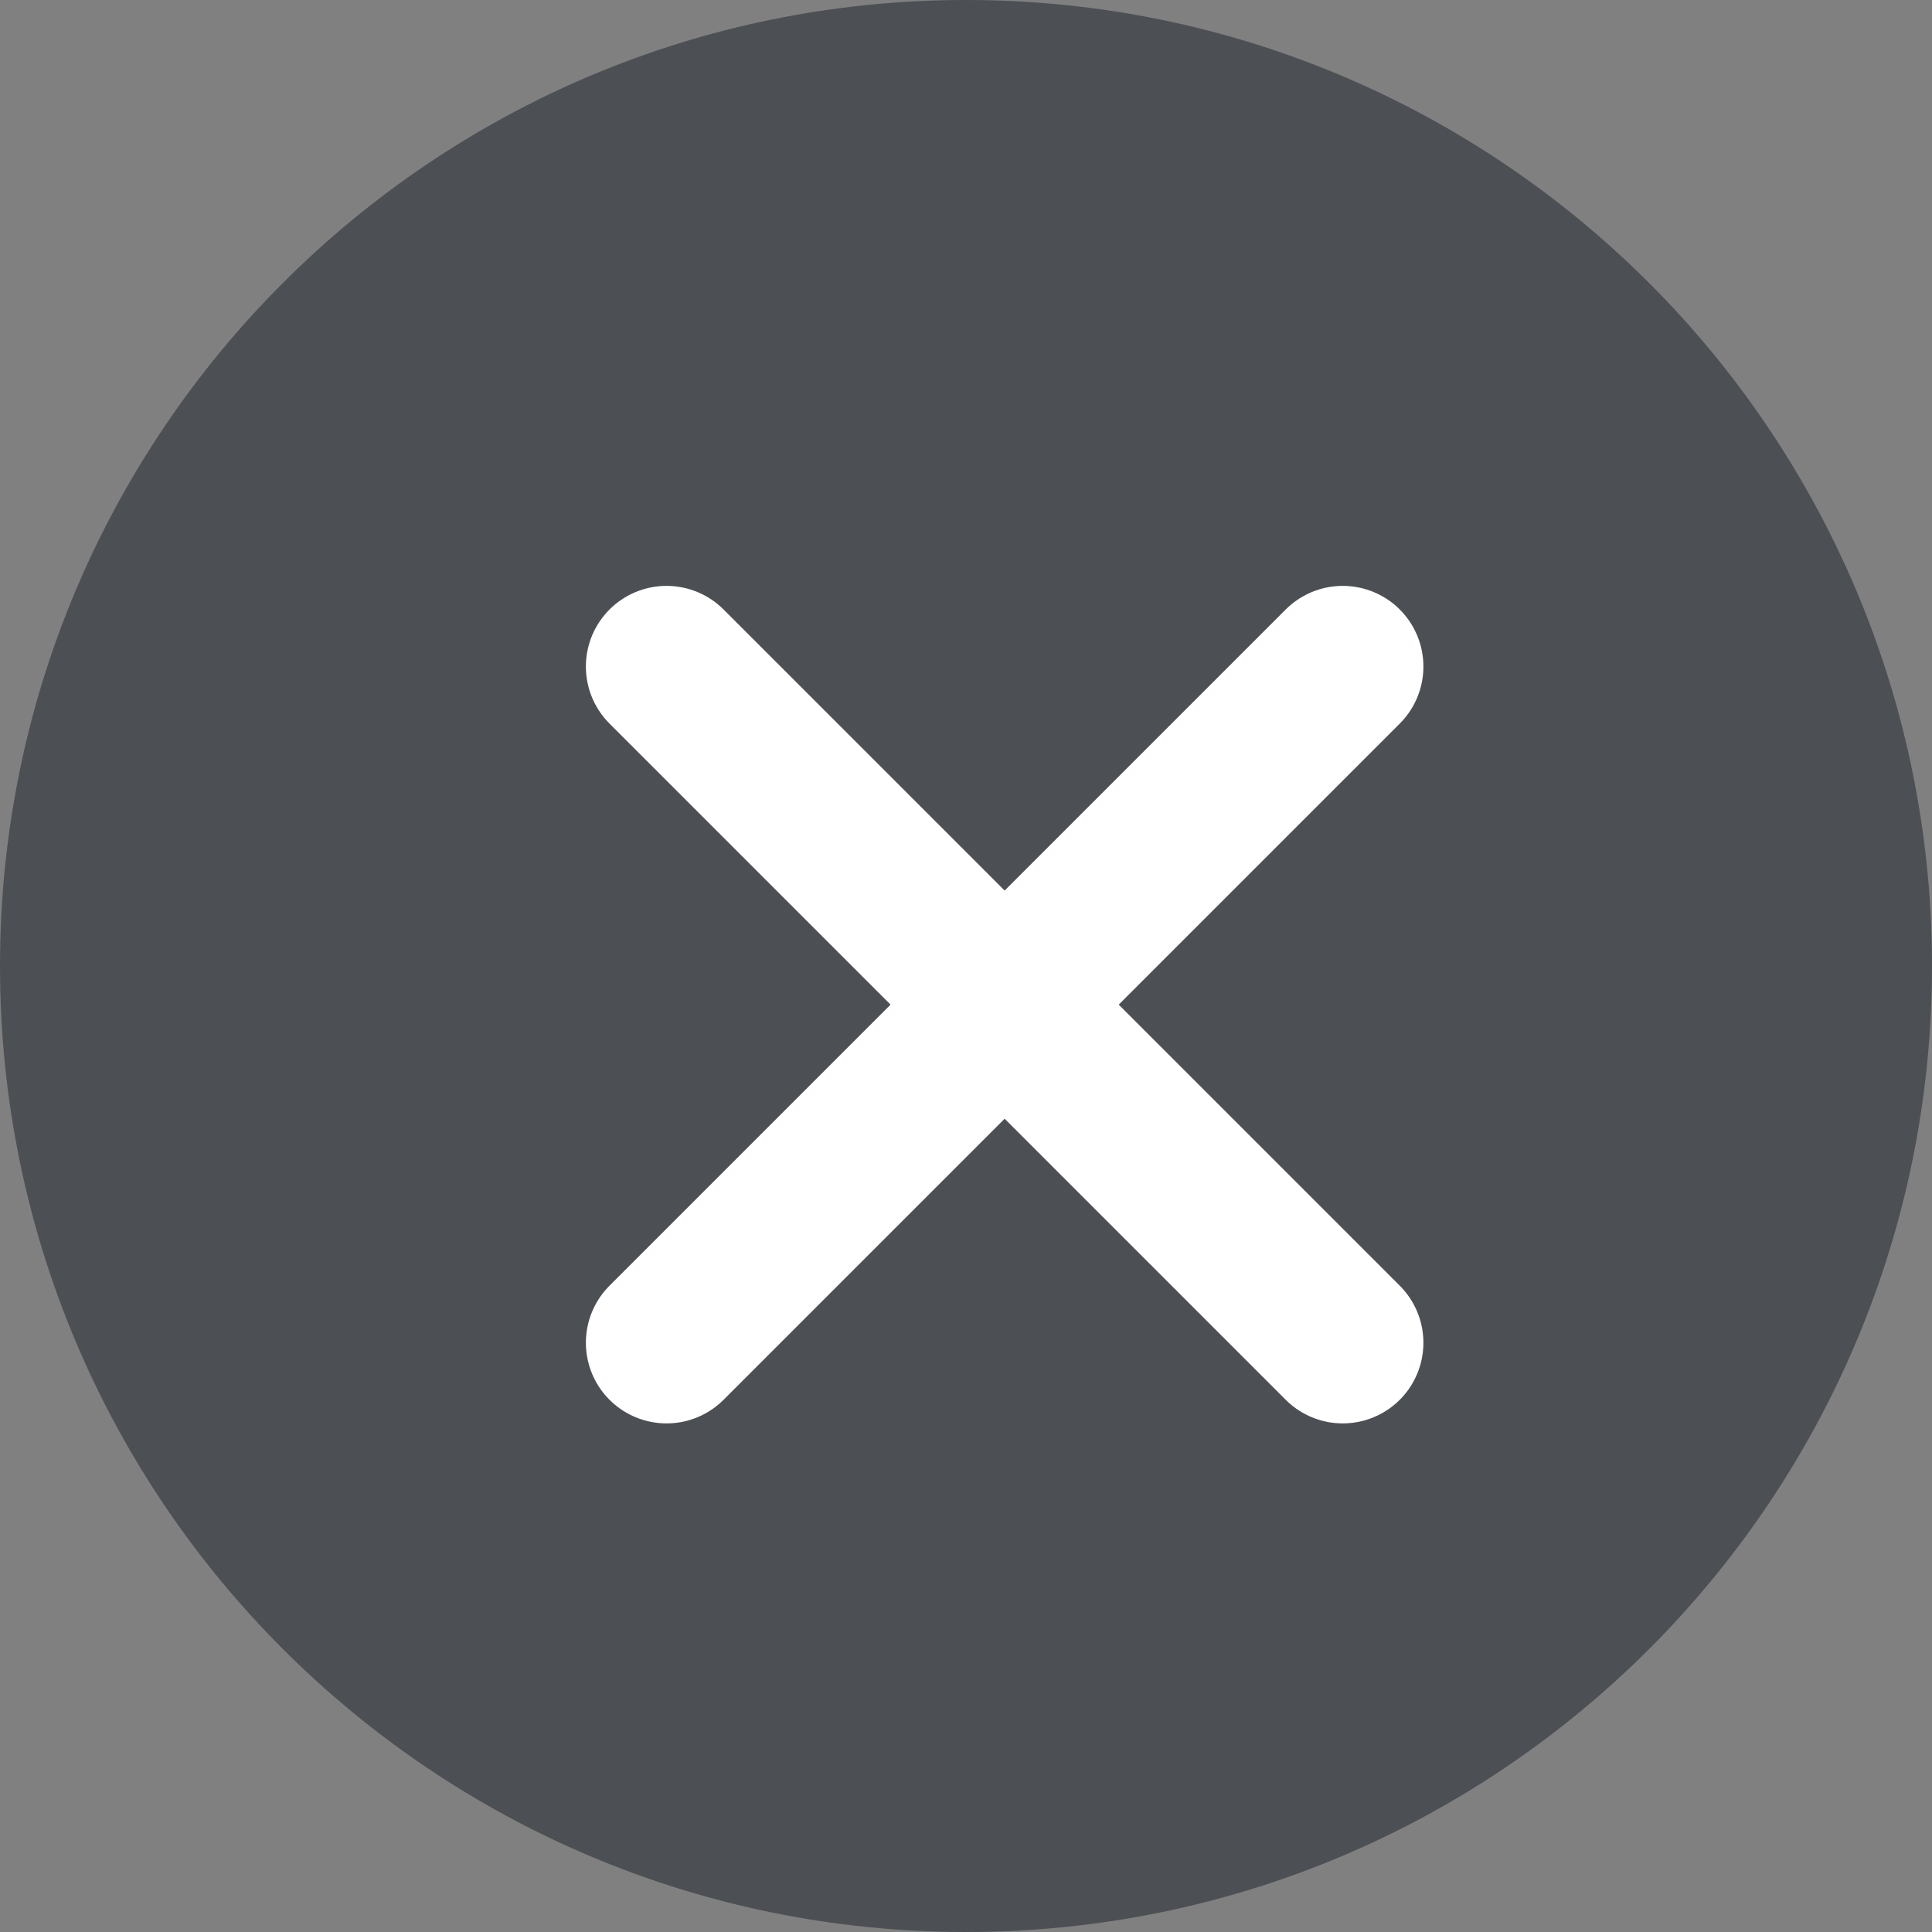 <svg width="20" height="20" viewBox="0 0 20 20" fill="none" xmlns="http://www.w3.org/2000/svg">
<rect x="0" y="0" width="20" height="20" fill="#808080" stroke="none"/>
<g clip-path="url(#clip0_79_2941)">
<path d="M10 20C15.523 20 20 15.523 20 10C20 4.477 15.523 0 10 0C4.477 0 0 4.477 0 10C0 15.523 4.477 20 10 20Z" fill="#191F28" fill-opacity="0.5"/>
<path d="M13.9 6.9L6.9 13.9" stroke="white" stroke-width="1.67" stroke-linecap="round"/>
<path d="M13.9 13.9L6.9 6.9" stroke="white" stroke-width="1.67" stroke-linecap="round"/>
</g>
<defs>
<clipPath id="clip0_79_2941">
<rect width="20" height="20" fill="white"/>
</clipPath>
</defs>
</svg>
